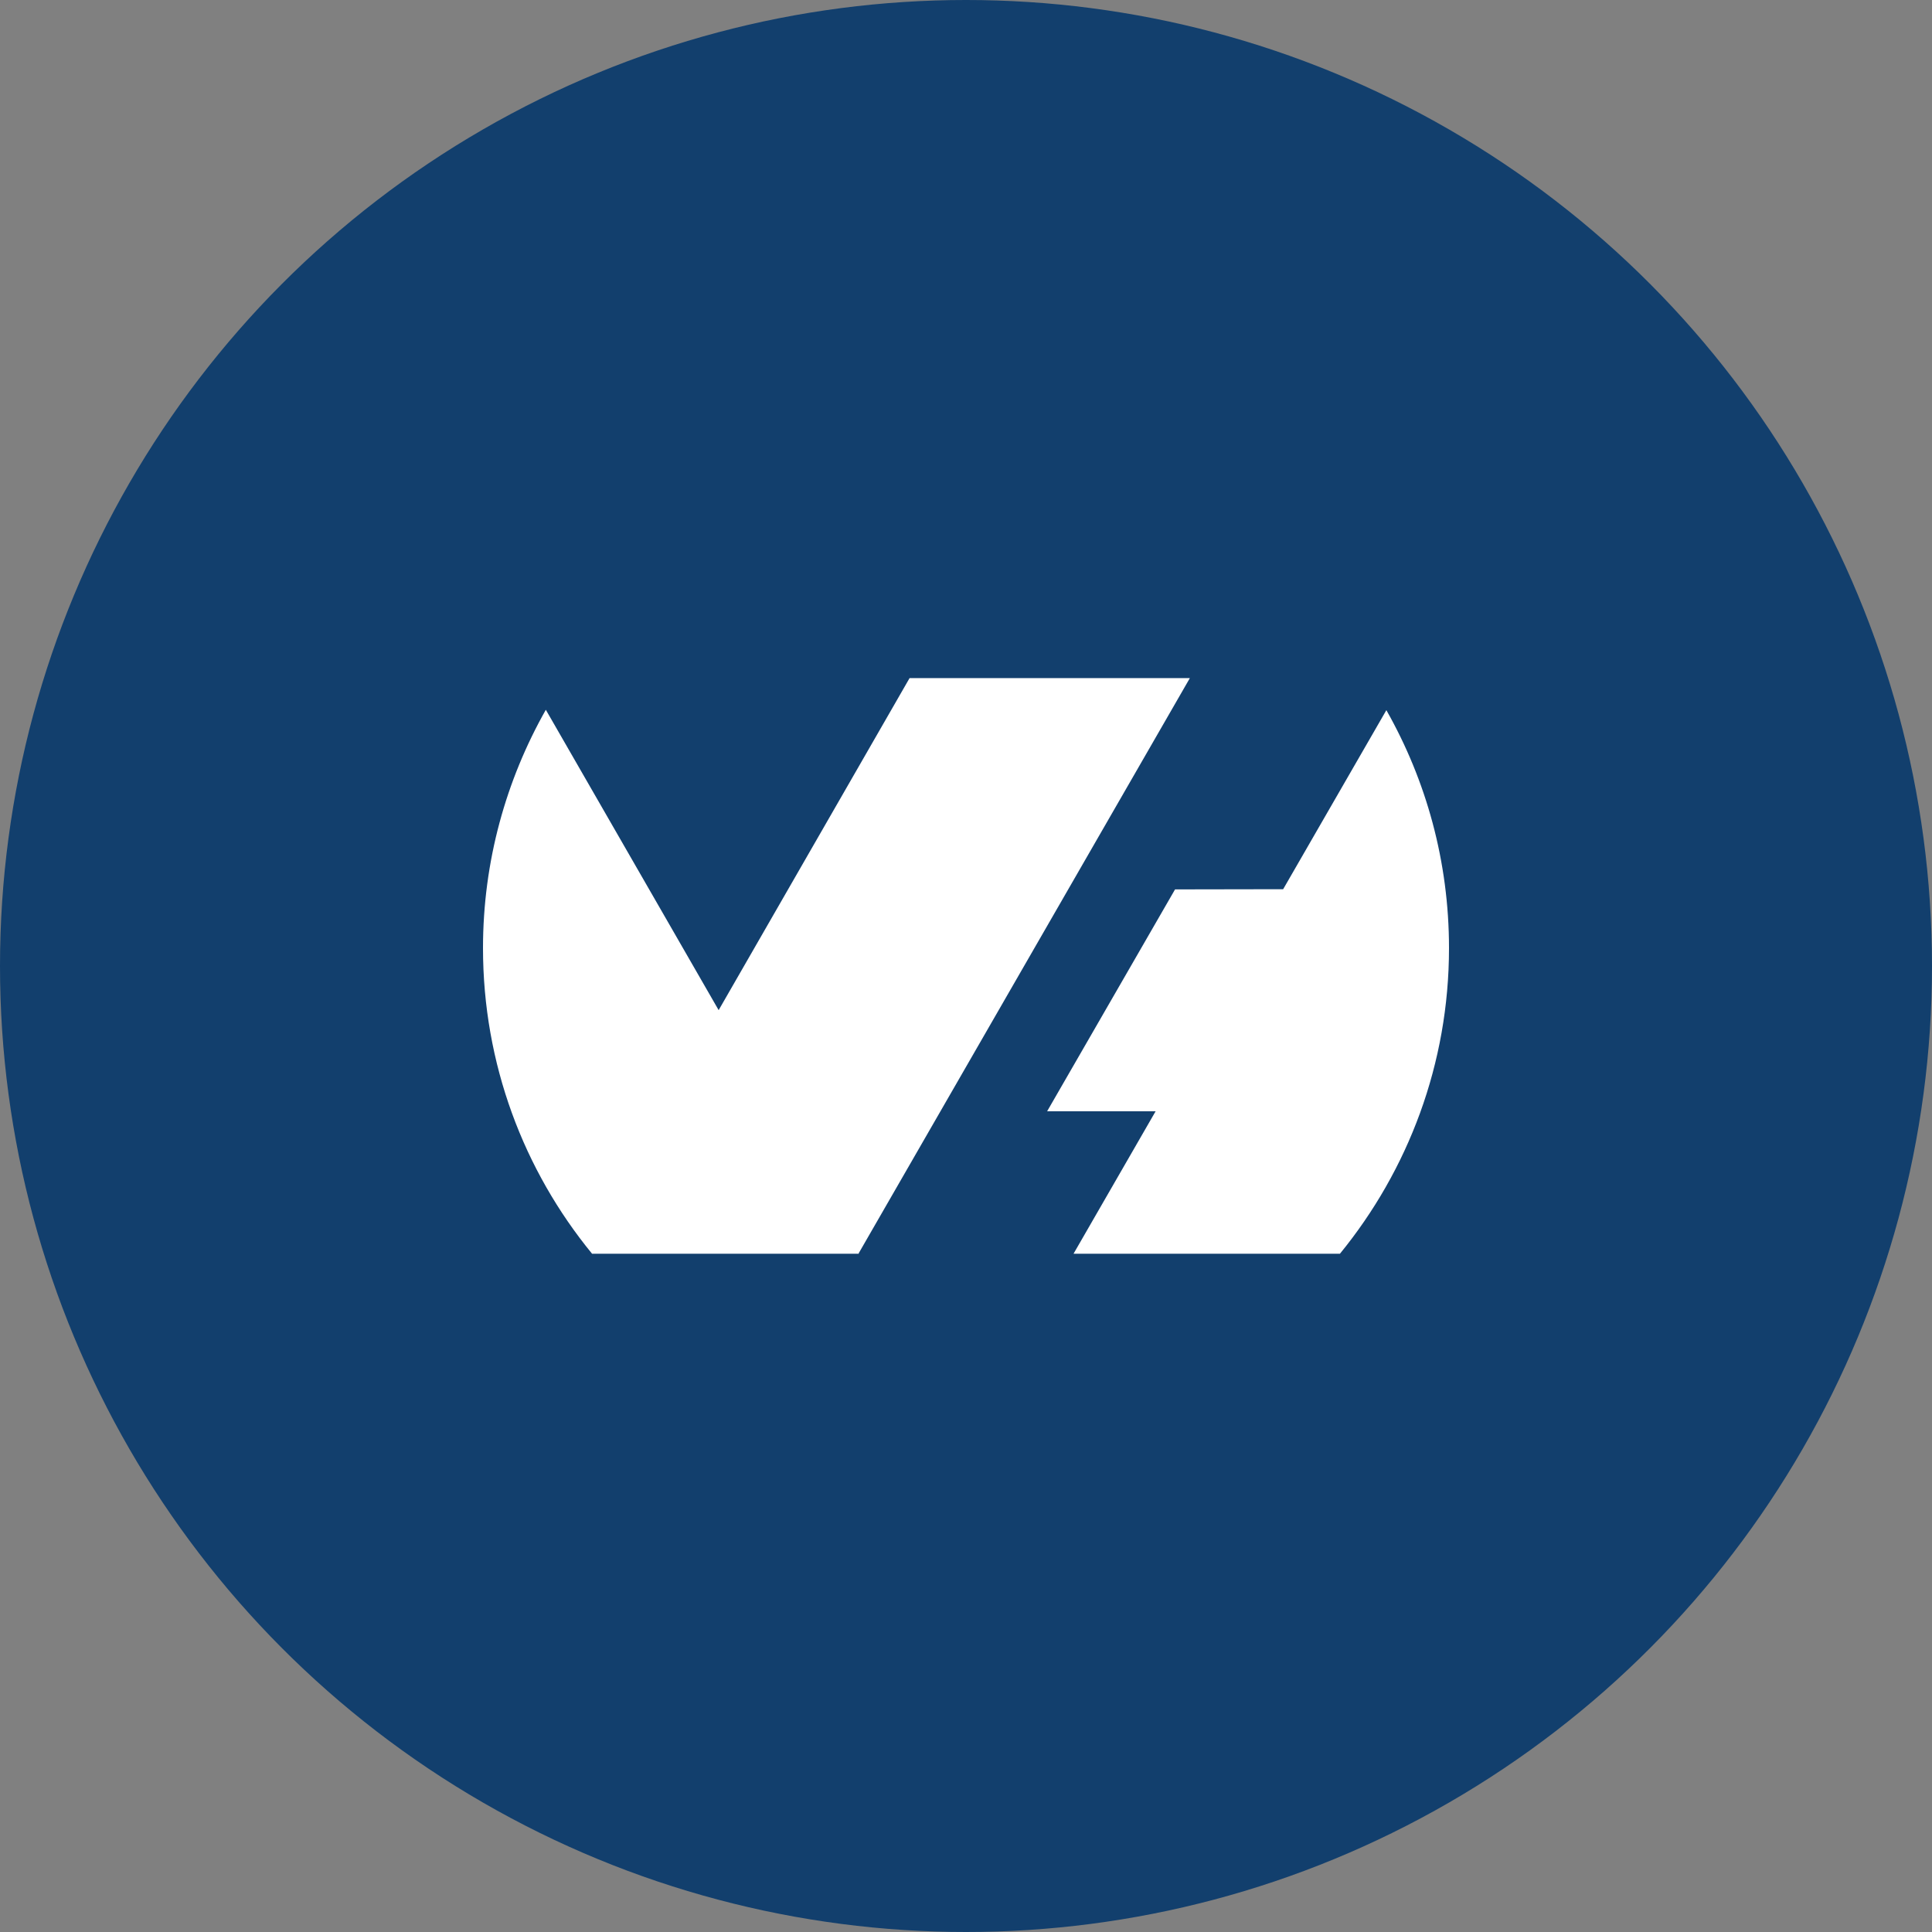 <?xml version="1.0" encoding="utf-8"?>
<!-- Generator: Adobe Illustrator 21.0.0, SVG Export Plug-In . SVG Version: 6.00 Build 0)  -->
<svg version="1.1" xmlns="http://www.w3.org/2000/svg" xmlns:xlink="http://www.w3.org/1999/xlink" x="0px" y="0px"
	 viewBox="0 0 1024 1024" style="enable-background:new 0 0 1024 1024;" xml:space="preserve">
<rect x="0" y="0" width="1024" height="1024" fill="#808080" stroke="none"/>
<style type="text/css">
	.st0{fill:#123F6D;}
	.st1{fill:#FFFFFF;}
</style>
<g id="Guides">
</g>
<g id="Icon">
	<circle class="st0" cx="512" cy="512" r="512"/>
	<path class="st1" d="M680.1,471.3l54.7-94.9c21.1,37.2,33.2,80.2,33.2,126.1c0,61.4-21.7,117.8-57.8,162H569l43.5-75.5H555
		l67.8-117.6L680.1,471.3z M630.6,359.5L455.1,664.3l0.1,0.2H313.8c-36.2-44.2-57.8-100.6-57.8-162c0-45.9,12.2-89,33.3-126.3
		l91.6,159.2l101.2-176H630.6z"/>
</g>
</svg>
